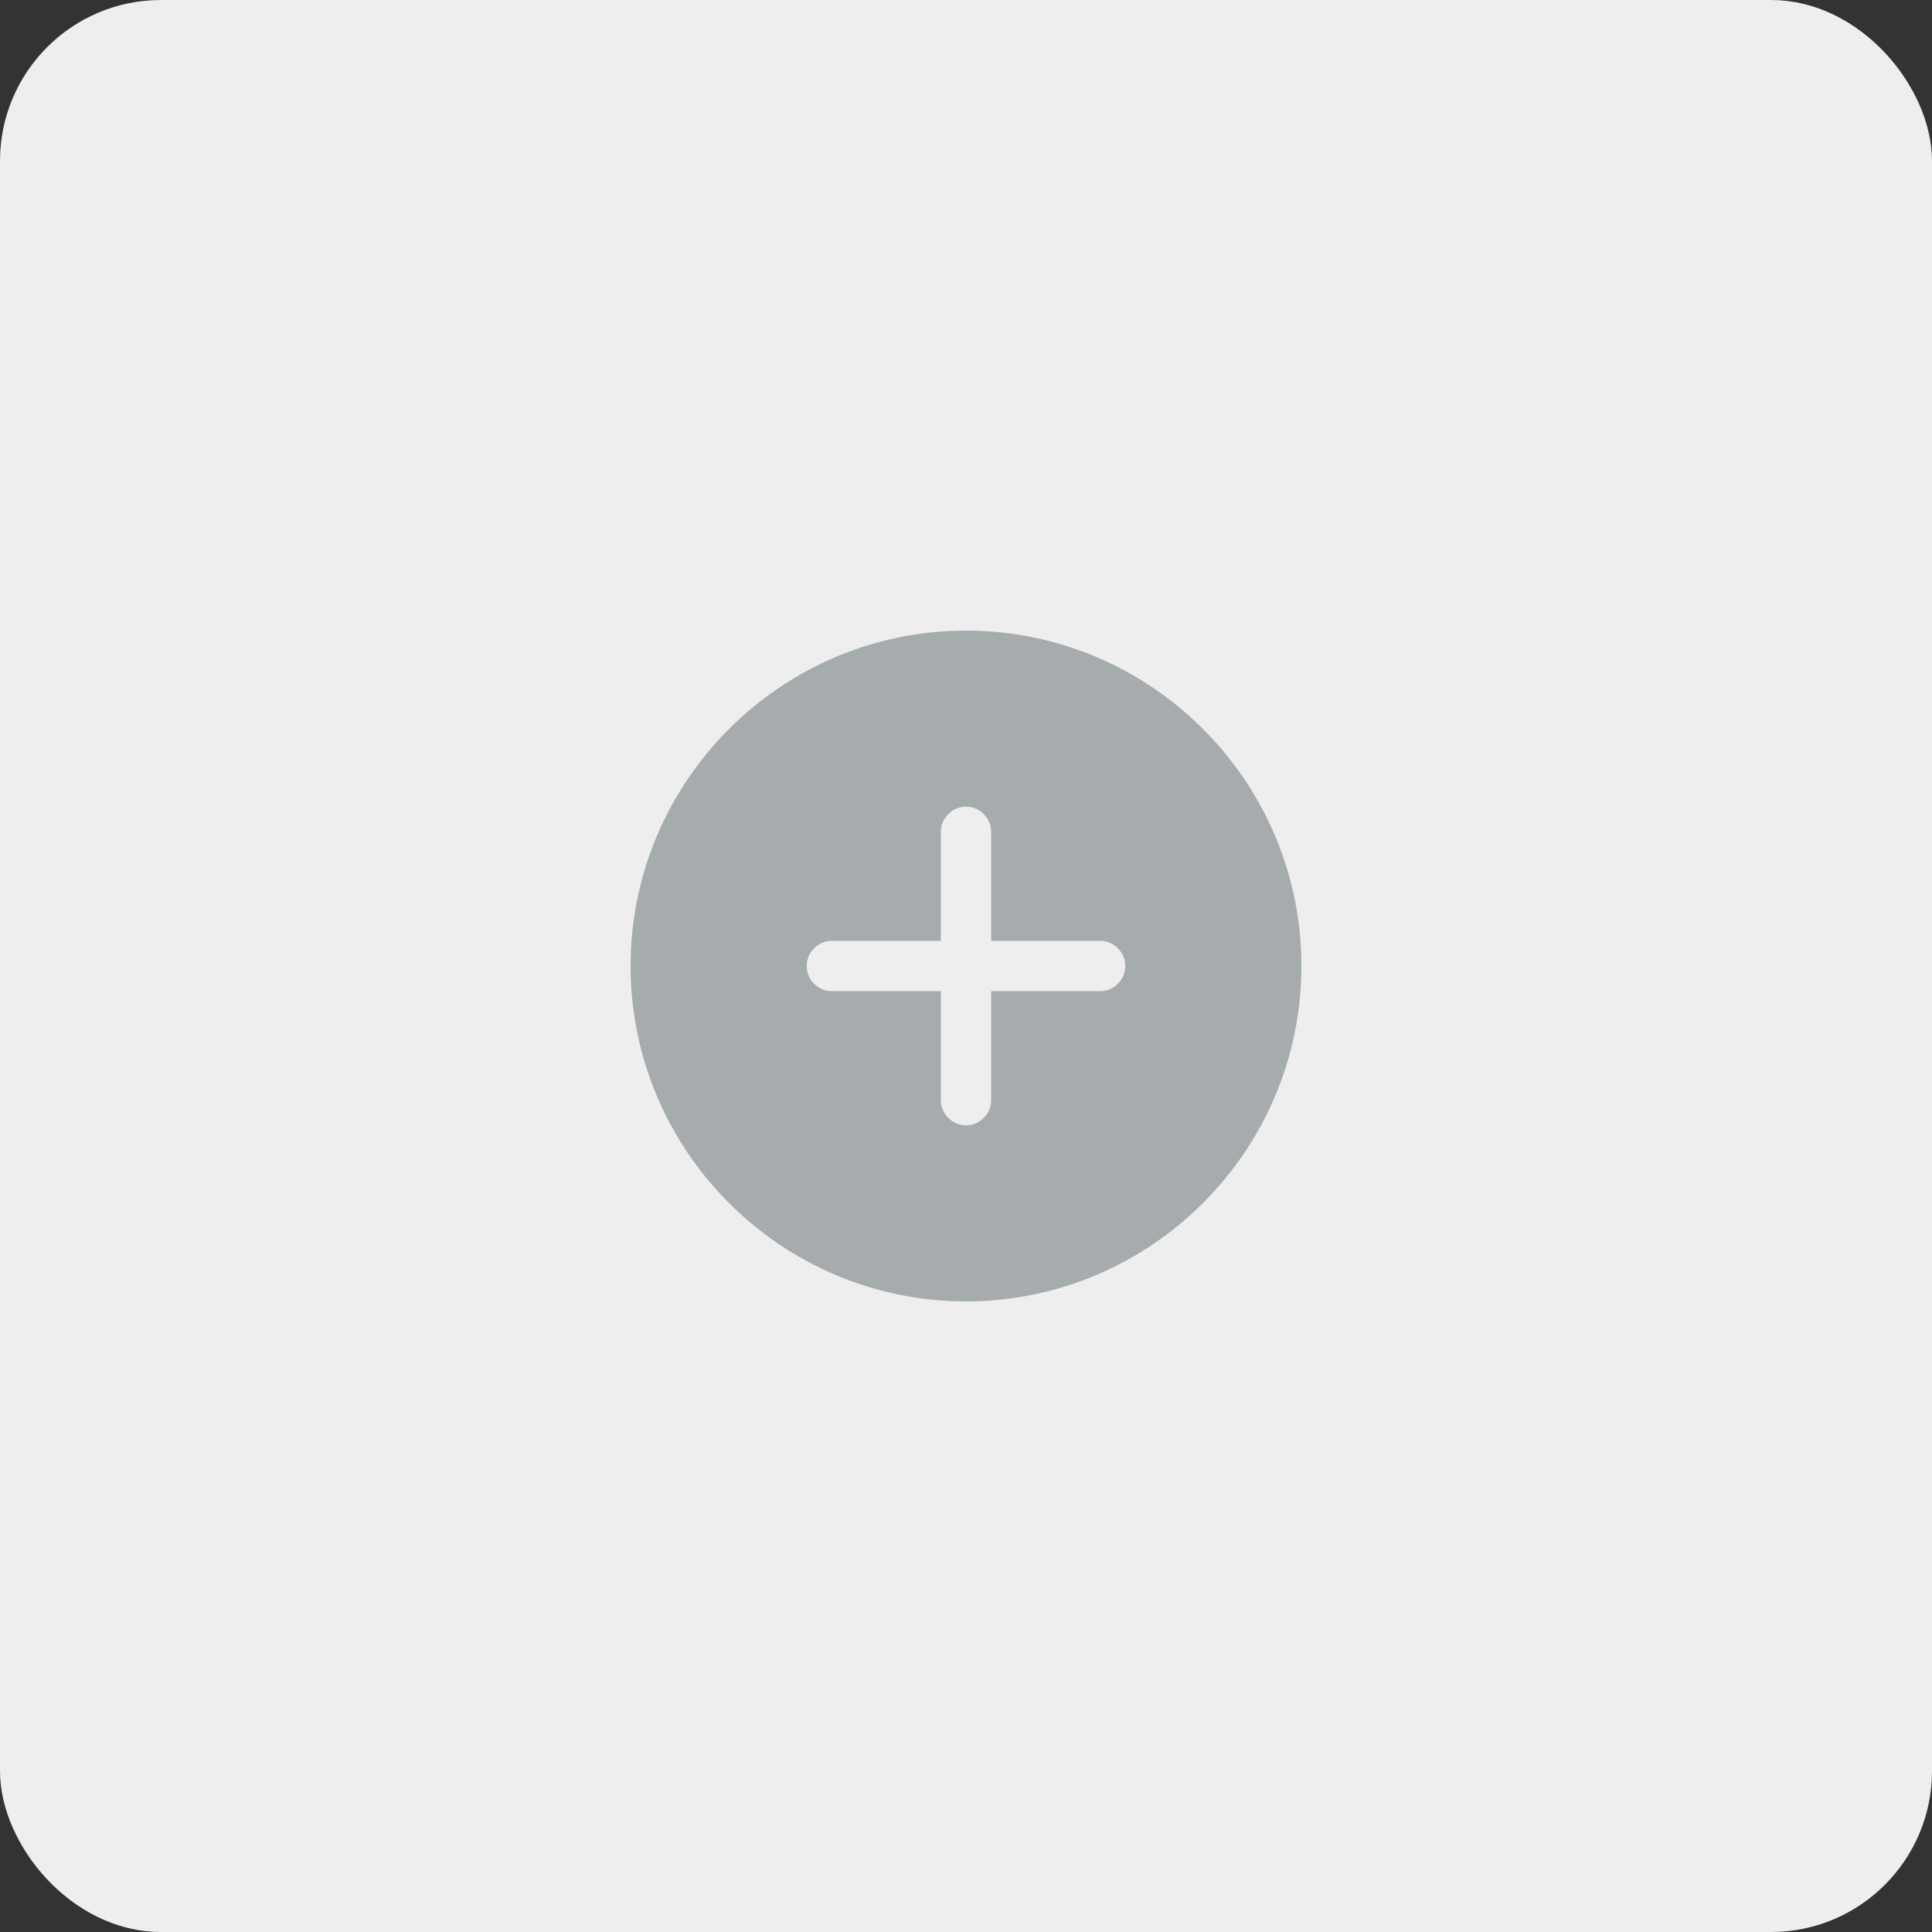 <svg width="48" height="48" viewBox="0 0 48 48" fill="none" xmlns="http://www.w3.org/2000/svg">
<rect x="0" y="0" width="48" height="48" fill="#333333" stroke="none"/>
<rect x="0.5" y="0.5" width="47" height="47" rx="3.5" fill="#EEEEEE"/>
<path d="M24 15.667C19.408 15.667 15.667 19.408 15.667 24C15.667 28.592 19.408 32.333 24 32.333C28.592 32.333 32.333 28.592 32.333 24C32.333 19.408 28.592 15.667 24 15.667ZM27.333 24.625H24.625V27.333C24.625 27.675 24.342 27.958 24 27.958C23.658 27.958 23.375 27.675 23.375 27.333V24.625H20.667C20.325 24.625 20.042 24.342 20.042 24C20.042 23.658 20.325 23.375 20.667 23.375H23.375V20.667C23.375 20.325 23.658 20.042 24 20.042C24.342 20.042 24.625 20.325 24.625 20.667V23.375H27.333C27.675 23.375 27.958 23.658 27.958 24C27.958 24.342 27.675 24.625 27.333 24.625Z" fill="#A6ABAD"/>
<rect x="0.5" y="0.5" width="47" height="47" rx="3.5" stroke="#EEEEEE"/>
</svg>
